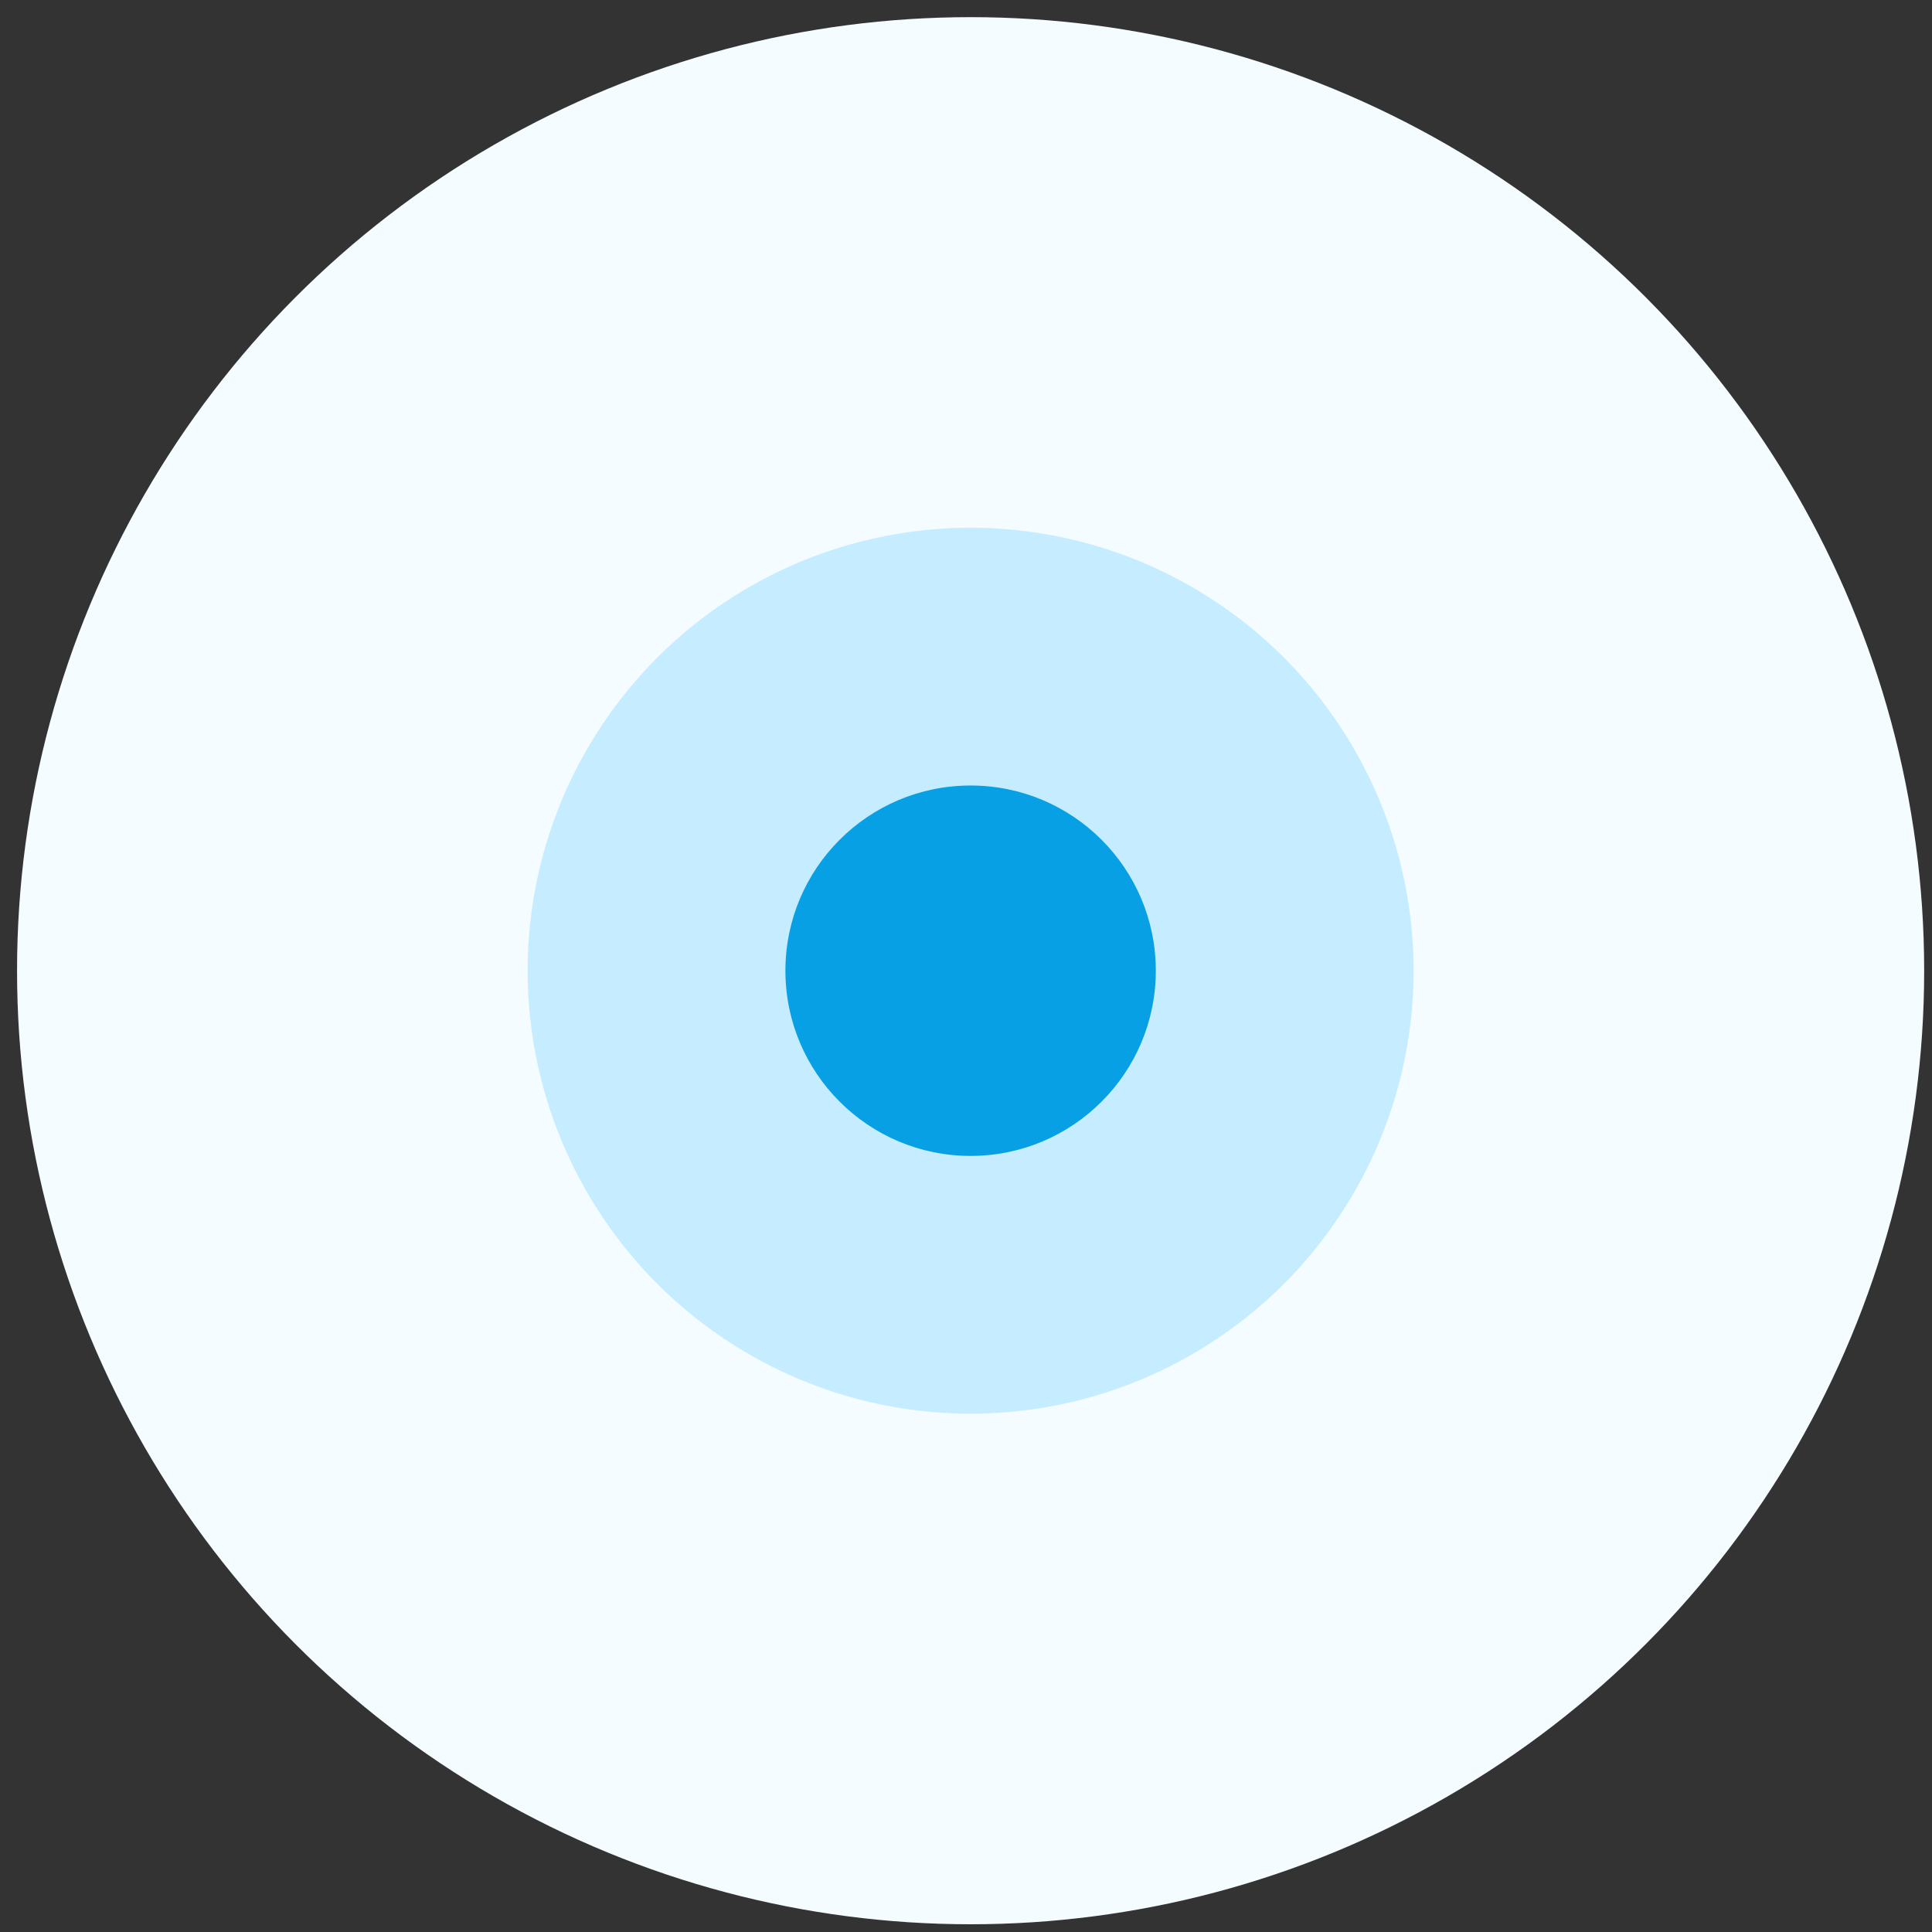<svg width="57" height="57" viewBox="0 0 57 57" fill="none" xmlns="http://www.w3.org/2000/svg">
<rect x="0" y="0" width="57" height="57" fill="#333333" stroke="none"/>
<circle cx="28.636" cy="28.639" r="28.133" fill="#F4FCFF"/>
<circle cx="28.636" cy="28.639" r="13.069" fill="#C6EDFF"/>
<circle cx="28.636" cy="28.639" r="5.464" fill="#08A0E5"/>
</svg>
